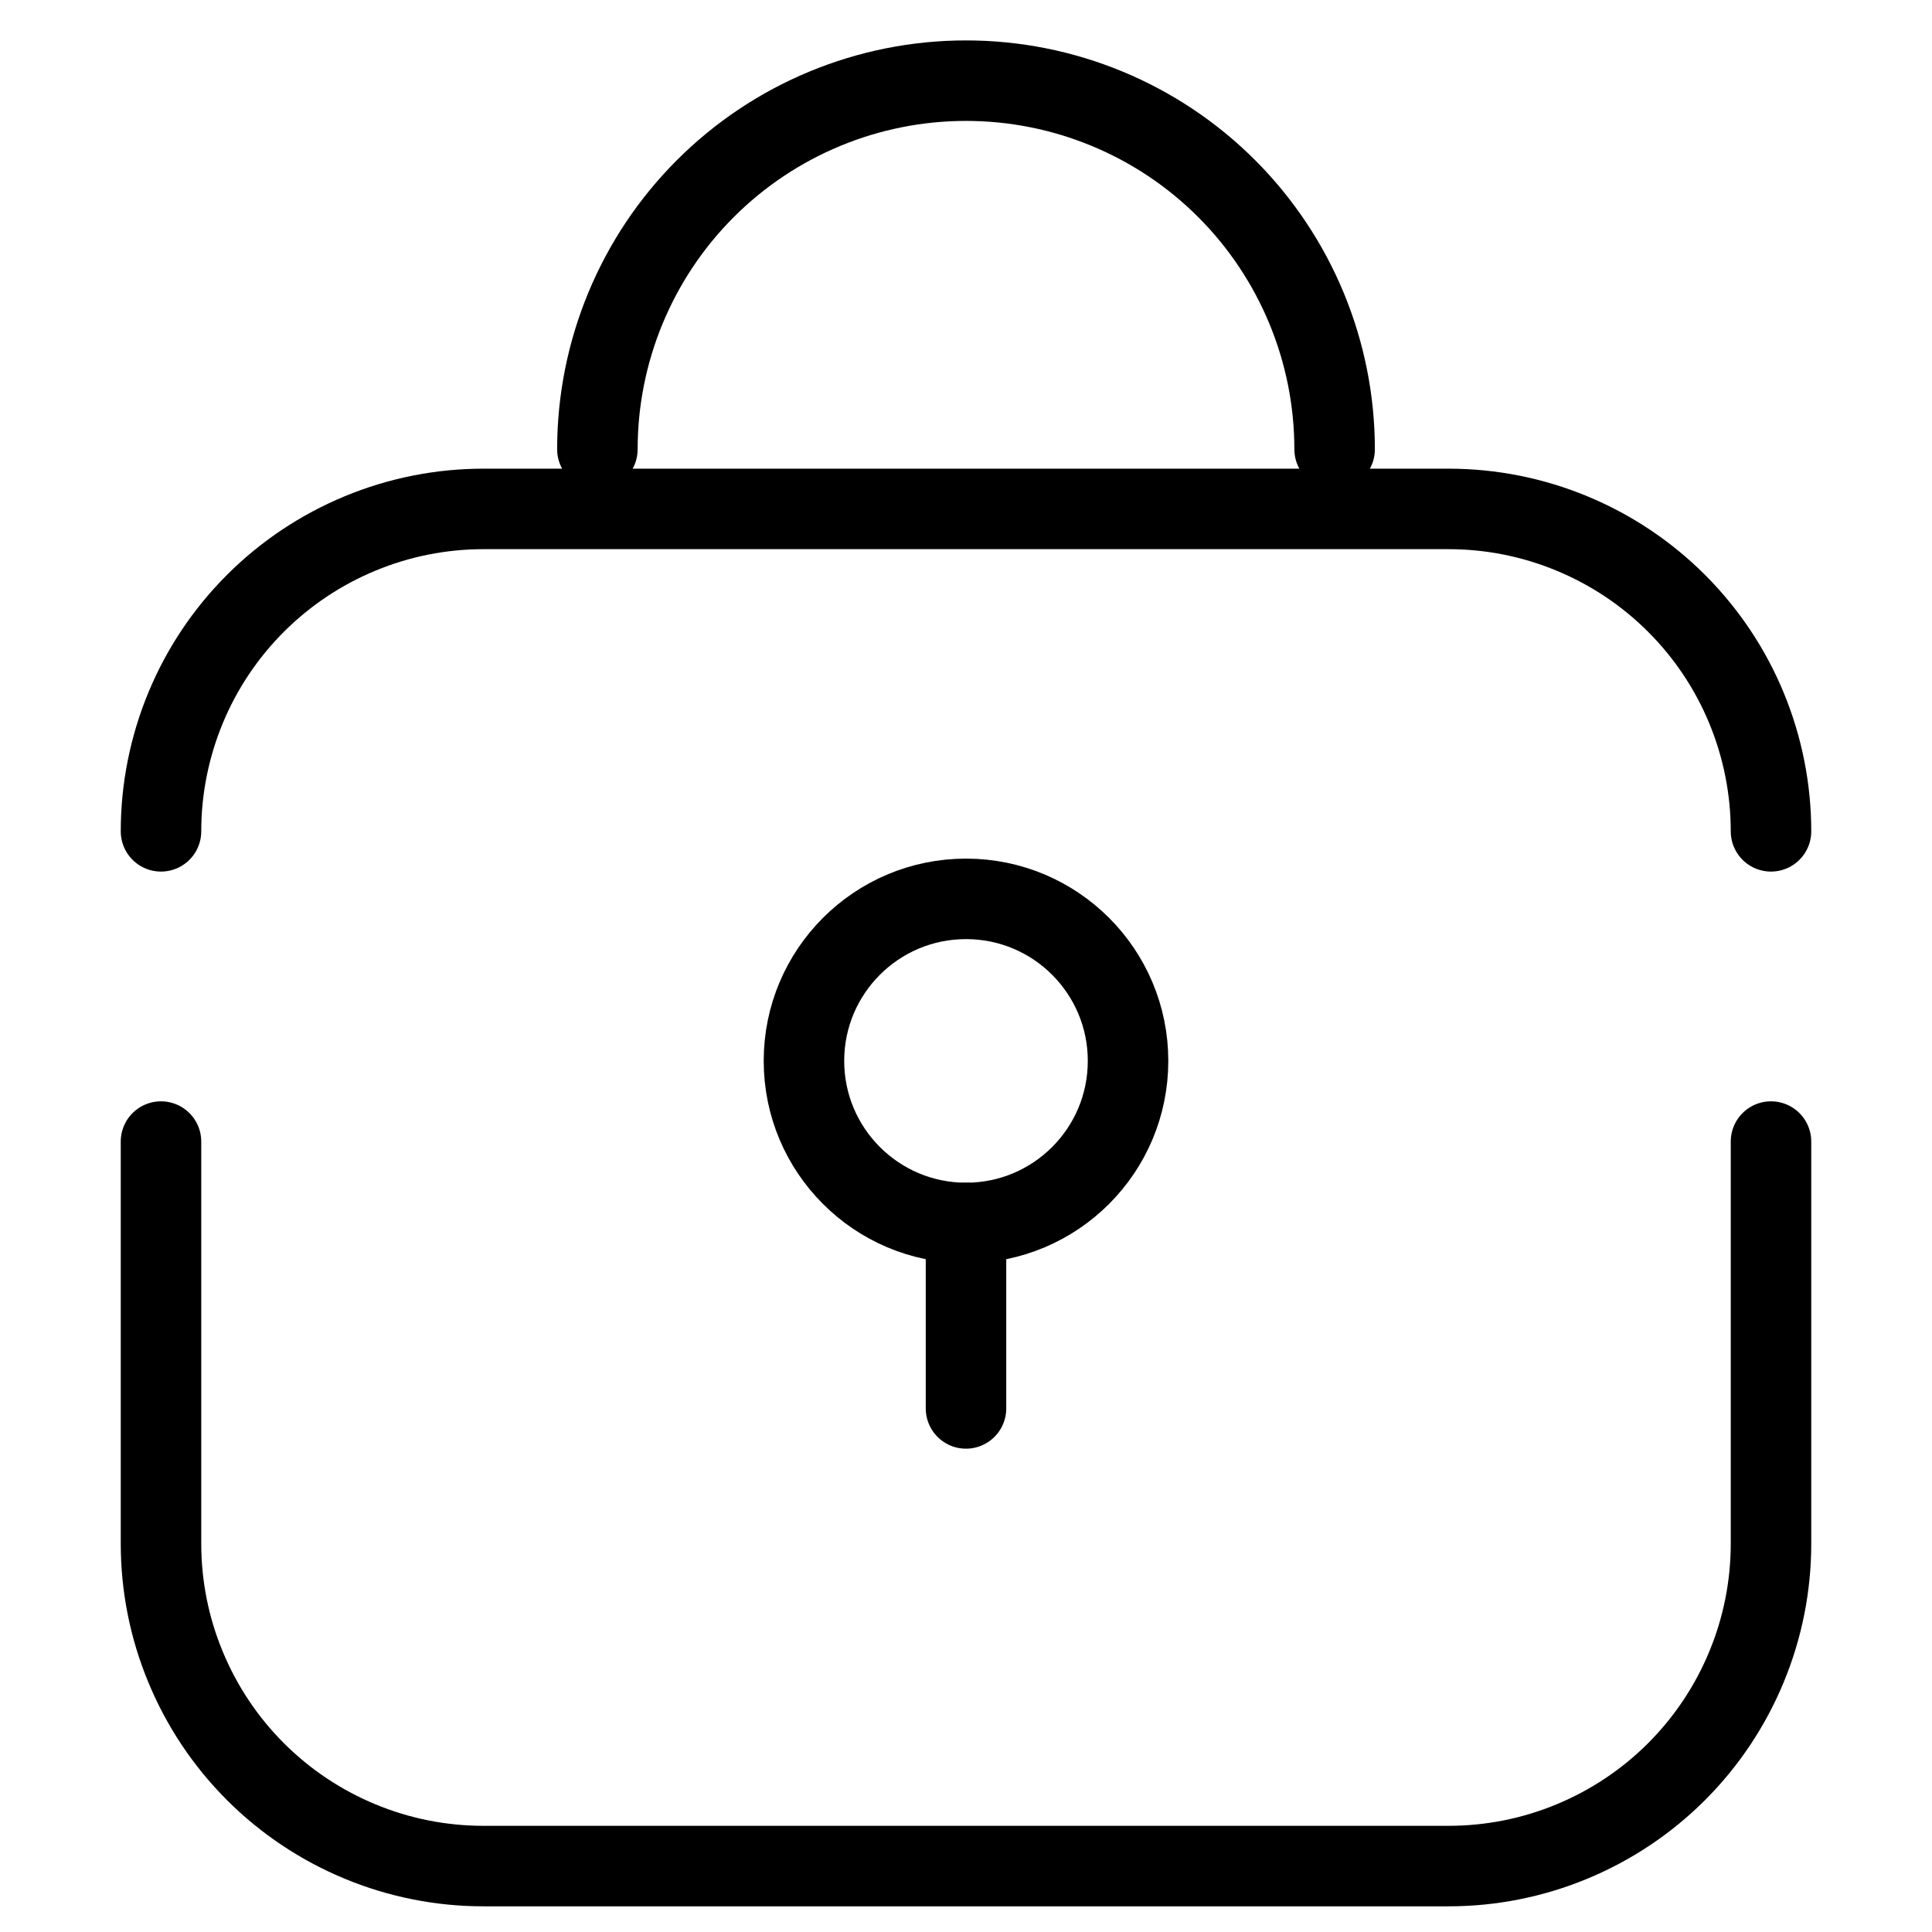 <svg width="24" height="24" viewBox="0 0 24 24" fill="none" xmlns="http://www.w3.org/2000/svg">
<path d="M22 14.181V19.175C22 19.701 21.897 20.222 21.695 20.708C21.494 21.194 21.199 21.636 20.827 22.008C20.455 22.38 20.013 22.675 19.527 22.876C19.041 23.078 18.52 23.181 17.994 23.181H6.006C5.48 23.181 4.959 23.078 4.473 22.876C3.987 22.675 3.545 22.38 3.173 22.008C2.801 21.636 2.506 21.194 2.305 20.708C2.103 20.222 2 19.701 2 19.175V14.181" stroke="black" stroke-linecap="round" stroke-linejoin="round"/>
<path d="M2 10.327C2 9.801 2.104 9.28 2.305 8.794C2.506 8.308 2.801 7.867 3.173 7.495C3.545 7.123 3.987 6.828 4.473 6.627C4.959 6.425 5.48 6.322 6.006 6.322H17.994C18.52 6.322 19.041 6.425 19.527 6.627C20.013 6.828 20.455 7.123 20.827 7.495C21.199 7.867 21.494 8.308 21.695 8.794C21.896 9.28 22 9.801 22 10.327" stroke="black" stroke-linecap="round" stroke-linejoin="round"/>
<path d="M12 15.192C13.112 15.192 14.013 14.291 14.013 13.179C14.013 12.067 13.112 11.166 12 11.166C10.889 11.166 9.987 12.067 9.987 13.179C9.987 14.291 10.889 15.192 12 15.192Z" stroke="black" stroke-linecap="round" stroke-linejoin="round"/>
<path d="M7.421 5.581C7.421 4.367 7.903 3.202 8.762 2.343C9.621 1.484 10.786 1.002 12 1.002C13.214 1.002 14.379 1.484 15.238 2.343C16.096 3.202 16.579 4.367 16.579 5.581" stroke="black" stroke-linecap="round" stroke-linejoin="round"/>
<path d="M12 15.192V17.496" stroke="black" stroke-linecap="round" stroke-linejoin="round"/>
</svg>
